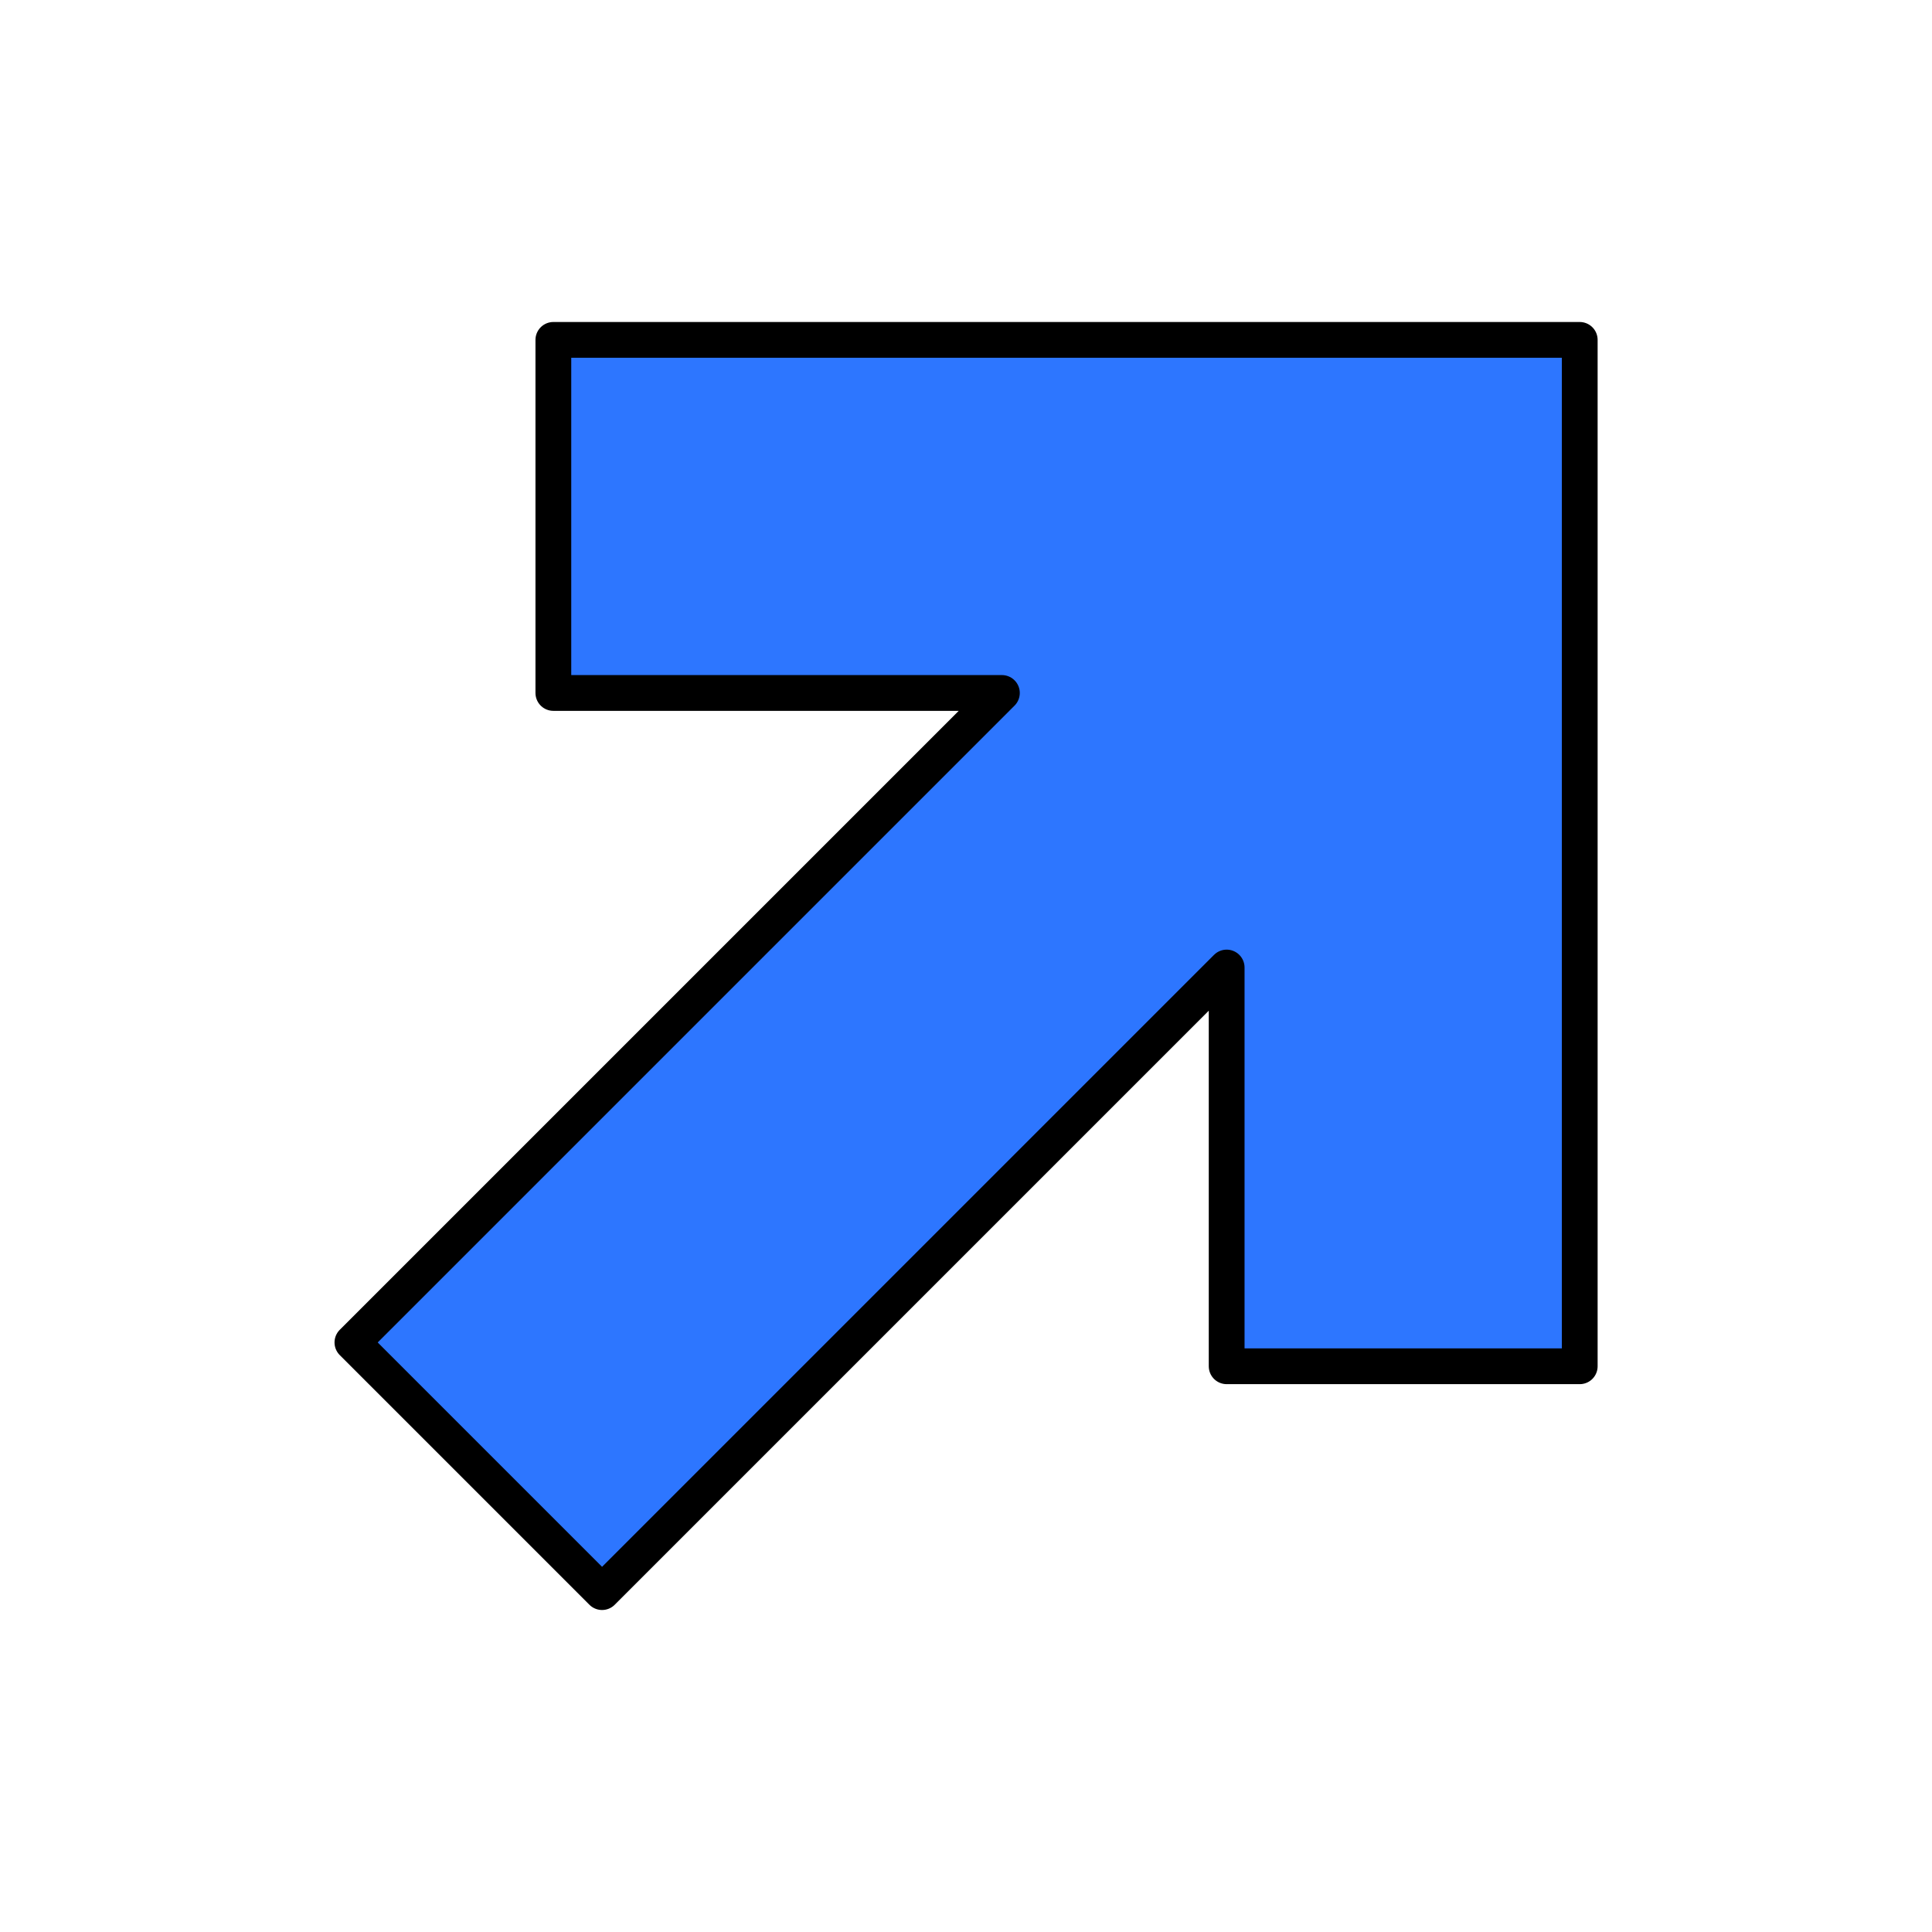 <svg width="108" height="108" viewBox="0 0 108 108" fill="none" xmlns="http://www.w3.org/2000/svg">
<path d="M30.933 19V38.737H56.007L19.7 75.044L33.656 89L68.571 54.085V76.375H88.308V19H30.933Z" fill="#2D76FF" stroke="black" stroke-width="2" stroke-linecap="round" stroke-linejoin="round"/>
</svg>
